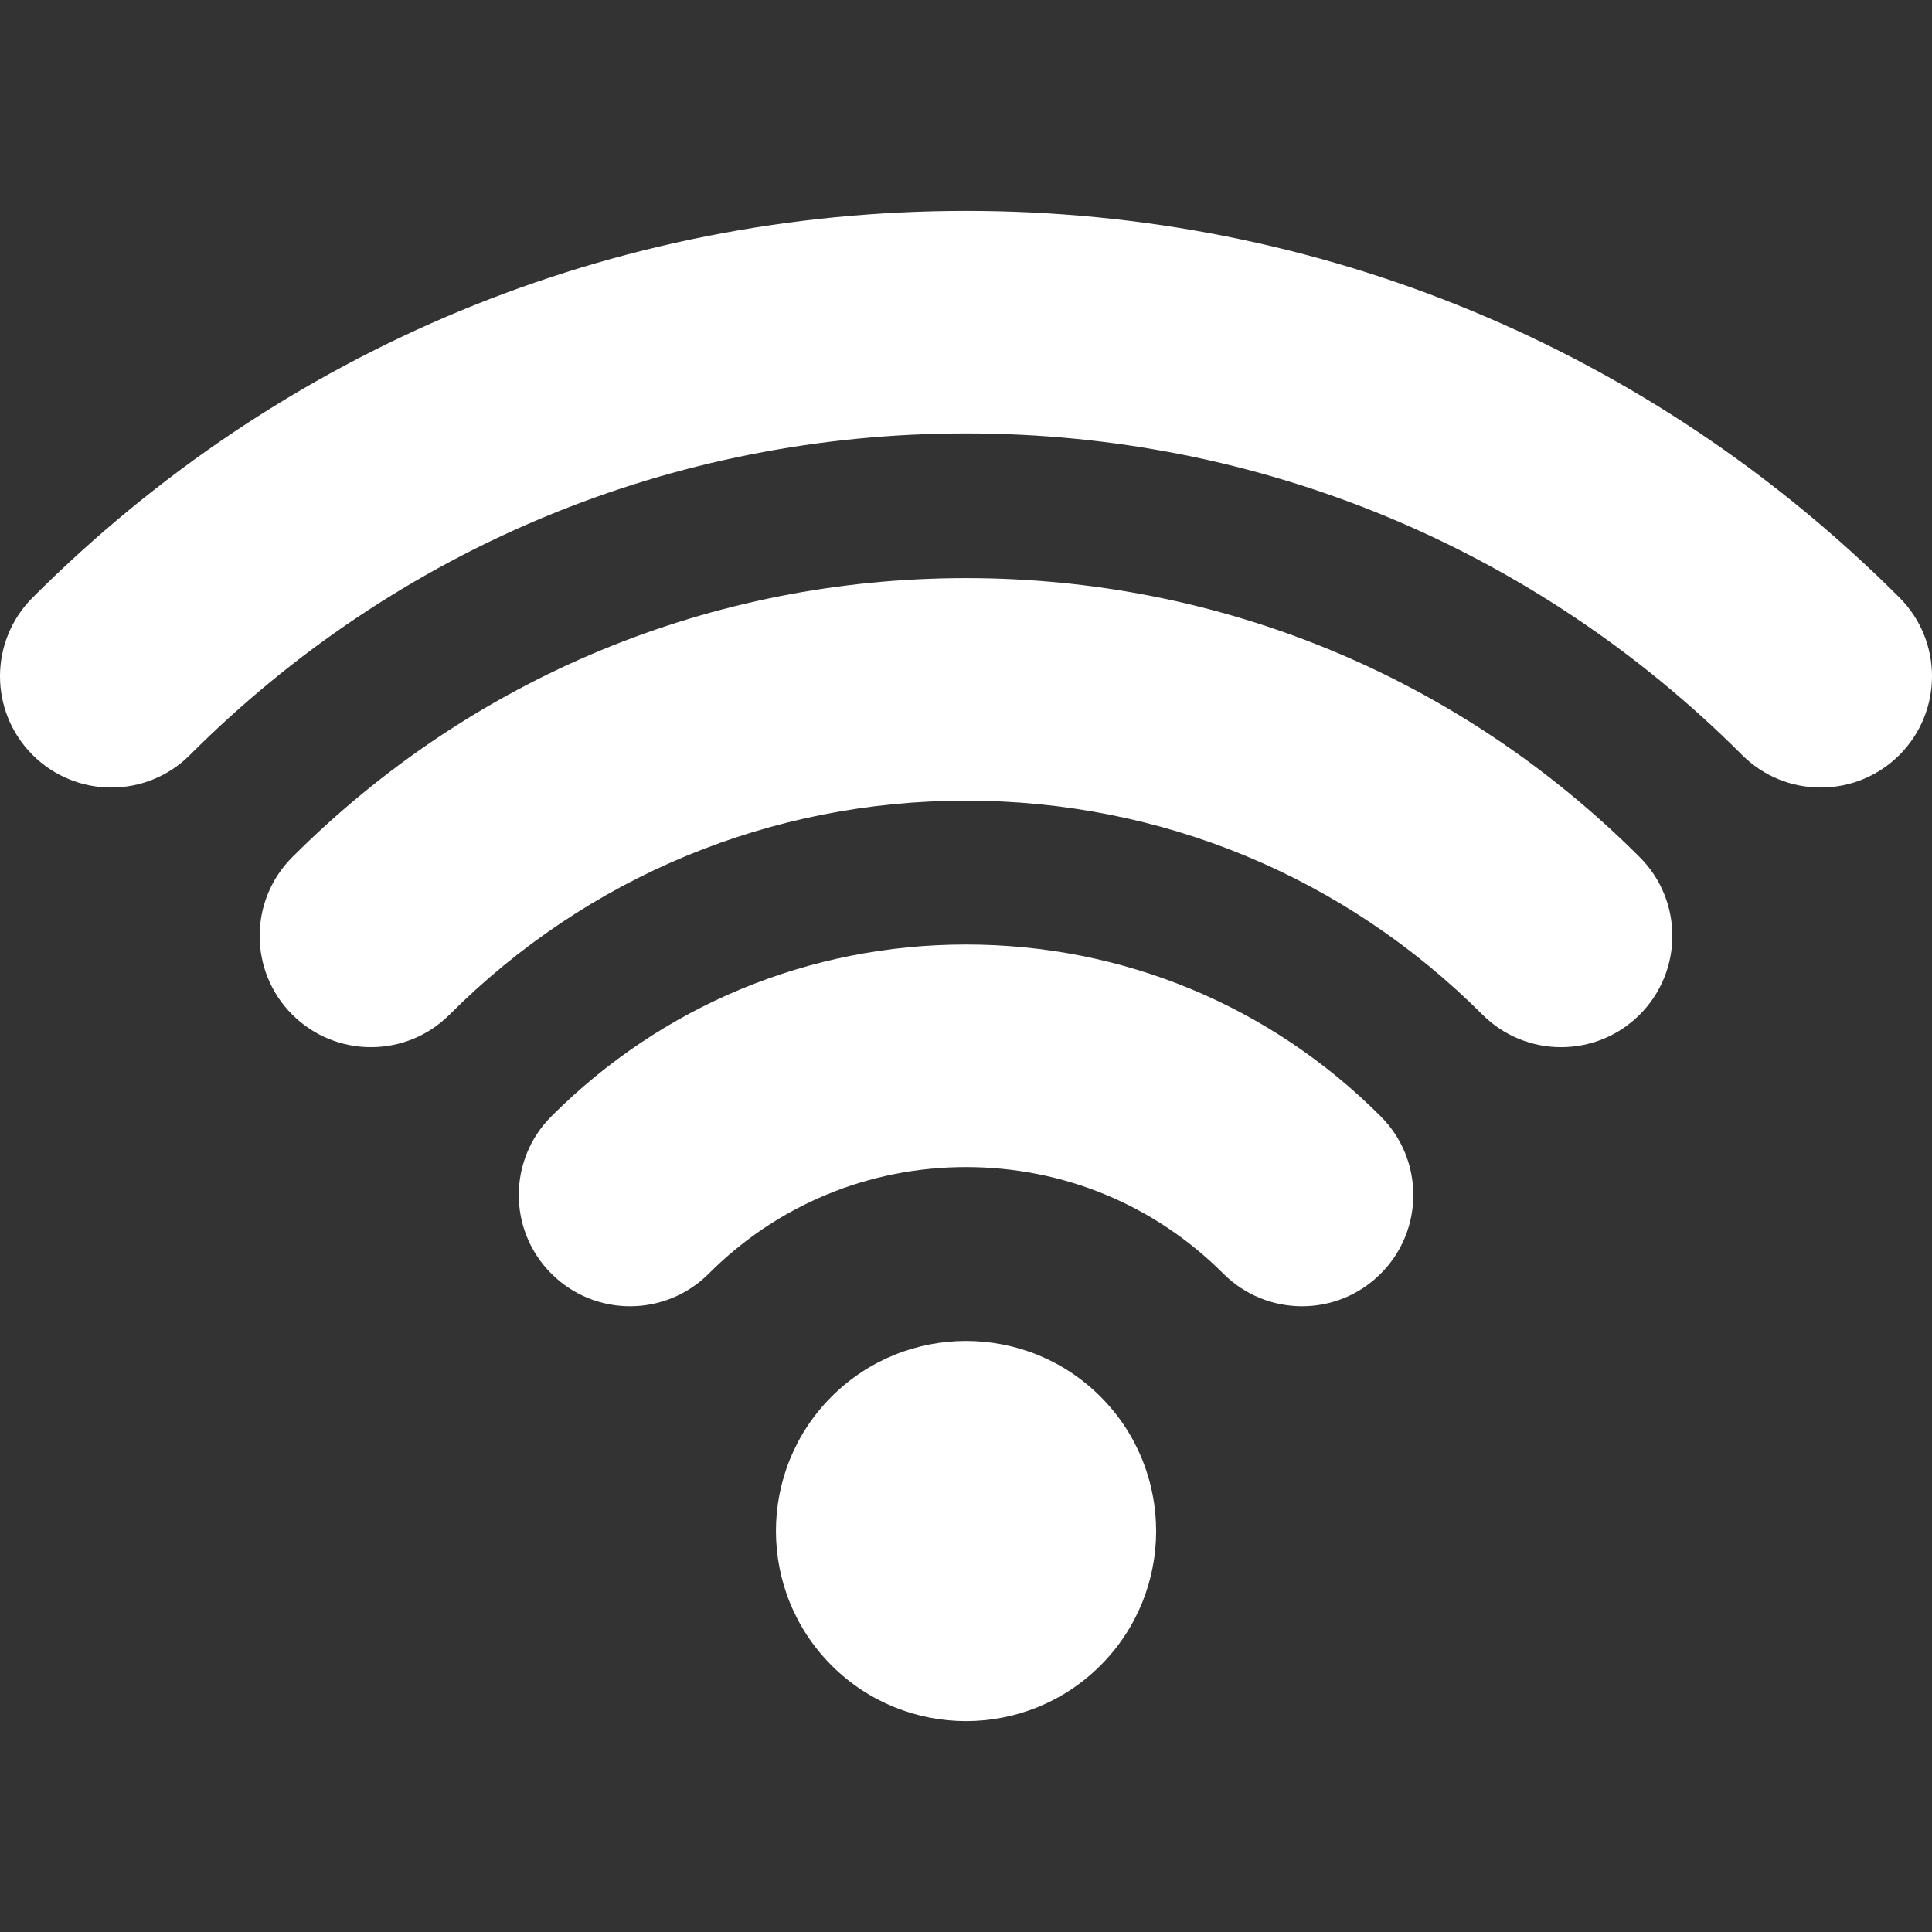 <?xml version="1.0" encoding="iso-8859-1"?>
<!-- Generator: Adobe Illustrator 18.0.0, SVG Export Plug-In . SVG Version: 6.00 Build 0)  -->
<!DOCTYPE svg PUBLIC "-//W3C//DTD SVG 1.1//EN" "http://www.w3.org/Graphics/SVG/1.1/DTD/svg11.dtd">
<svg version="1.1" id="Capa_1" xmlns="http://www.w3.org/2000/svg" xmlns:xlink="http://www.w3.org/1999/xlink" x="0px" y="0px"
	 viewBox="0 0 493.746 493.746" style="enable-background:new 0 0 493.746 493.746;" xml:space="preserve" width="25" height="25" fill="white">
<rect x="0" y="0" width="493.746" height="493.746" fill="#333333" stroke="none"/>
<g id="XMLID_358_">
	<path id="XMLID_362_" d="M212.524,356.921c-18.966,18.968-18.966,49.737,0,68.706c18.976,18.965,49.74,18.965,68.715,0
		c18.965-18.969,18.965-49.738,0-68.706C262.264,337.952,231.5,337.952,212.524,356.921z"/>
	<path id="XMLID_361_" d="M246.882,241.383c-40.027,0-77.683,15.591-105.971,43.907c-11.113,11.108-11.113,29.112,0,40.213
		c11.104,11.108,29.1,11.108,40.213,0c17.546-17.571,40.907-27.244,65.758-27.244s48.213,9.673,65.759,27.244
		c5.561,5.554,12.855,8.33,20.111,8.33c7.294,0,14.55-2.776,20.102-8.33c11.113-11.101,11.113-29.104,0-40.213
		C324.565,256.974,286.909,241.383,246.882,241.383z"/>
	<path id="XMLID_360_" d="M246.882,147.743c-65.053,0-126.209,25.335-172.199,71.331c-11.104,11.108-11.104,29.114,0,40.213
		c11.112,11.108,29.118,11.108,40.212,0c35.248-35.258,82.129-54.672,131.986-54.672c49.837,0,96.718,19.414,131.967,54.672
		c5.551,5.555,12.846,8.332,20.102,8.332c7.294,0,14.56-2.777,20.111-8.332c11.104-11.099,11.104-29.105,0-40.213
		C373.071,173.078,311.935,147.743,246.882,147.743z"/>
	<path id="XMLID_359_" d="M485.436,152.721c-63.711-63.733-148.425-98.825-238.554-98.825S72.039,88.988,8.328,152.721
		c-11.104,11.109-11.104,29.115,0,40.214c5.561,5.554,12.836,8.329,20.111,8.329c7.275,0,14.57-2.775,20.102-8.329
		c52.97-52.989,123.419-82.166,198.341-82.166c74.923,0,145.351,29.177,198.323,82.166c11.102,11.108,29.098,11.098,40.213,0.01
		C496.52,181.836,496.52,163.83,485.436,152.721z"/>
</g>
<g>
</g>
<g>
</g>
<g>
</g>
<g>
</g>
<g>
</g>
<g>
</g>
<g>
</g>
<g>
</g>
<g>
</g>
<g>
</g>
<g>
</g>
<g>
</g>
<g>
</g>
<g>
</g>
<g>
</g>
</svg>
